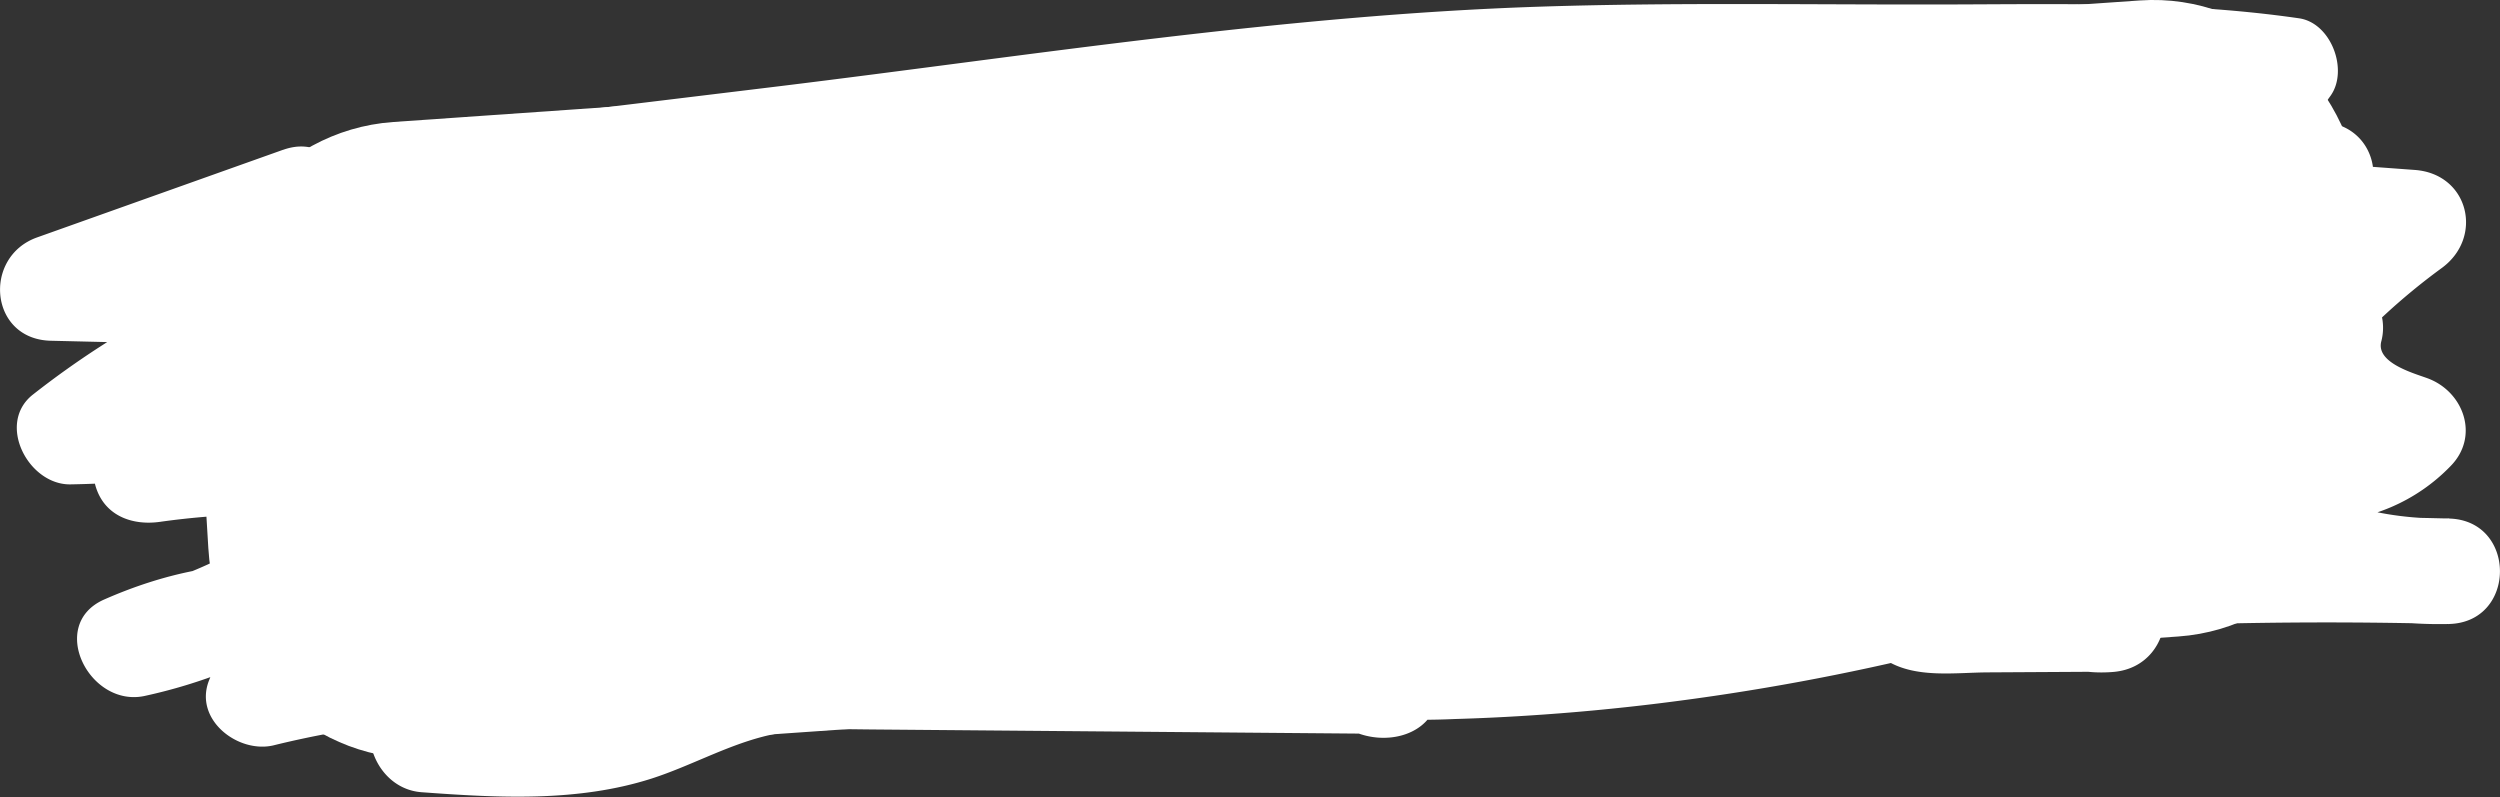 <svg xmlns="http://www.w3.org/2000/svg" viewBox="0 0 411.3 131.13"><rect x="0" y="0" width="411.3" height="131.13" fill="#333333" stroke="none"/><defs><style>.cls-1,.cls-2{fill:#fff;}.cls-1{stroke:#fff;stroke-miterlimit:10;stroke-width:3.86px;}</style></defs><title>back</title><g id="Слой_2" data-name="Слой 2"><g id="section-2_о_лагере" data-name="section-2 о лагере"><path class="cls-1" d="M365.57,102.79l-287.38,20c-17.9,1.25-33.5-13.49-34.66-32.75L41.68,59.31C40.52,40.05,54.22,23.27,72.12,22L359.5,2C377.4.75,393,15.49,394.16,34.75L396,65.5C397.17,84.76,383.47,101.54,365.57,102.79Z" transform="translate(-7.33)"/><path class="cls-2" d="M53.91,24.64,13.43,39.06c-9,3.21-7.86,16.81,2.31,17L62.1,57.16l-2.31-17a147.33,147.33,0,0,0-47,24.72c-6.14,4.75-.8,14.93,6.14,14.81a171.17,171.17,0,0,0,40.2-5.49L52.42,58.3A67.7,67.7,0,0,1,29.05,69.11,8.8,8.8,0,0,0,23,79.79c1.37,5,6,6.73,10.67,6.06A129.59,129.59,0,0,1,50,84.6q3.73-.06,7.47.07c1.55.06,3.12.08,4.66.25,2.26.25.53.16.5.12l-2.23-3.83q1-2.7,0-1.16A21.48,21.48,0,0,1,58.8,81.6c-1.19,1.09-2.42,2.13-3.69,3.11a72.15,72.15,0,0,1-8.94,5.82,71.3,71.3,0,0,1-19.65,7.26l6.69,15.86a44.78,44.78,0,0,1,21.88-3.29l-8.37-11-5,12.58c-2.56,6.48,4.84,12.11,10.67,10.67a157.32,157.32,0,0,1,40-4.54L84.91,105c-2.28,4.62-5.37,7.33-10.48,8.34-10.12,2-6.92,16.37,2.31,17,12.57.92,25.63,1.65,37.82-2.26,6.19-2,11.92-5.22,18.23-6.87,5.78-1.51,11.86-1.25,17.78-1.2l84.77.72-8.68-8.68,0,.58,4.3-7.49-.4.29,4.38-1.18,1,.09,3.83,2.23-.46-.47,2.54,6.14-.06-.68L240.69,116l.57-.95-3.11,3.11q-2.61.51.84.26l1.94,0q2.91,0,5.82-.13,5.82-.17,11.64-.54,11.15-.7,22.25-2.08A388.54,388.54,0,0,0,326,107.29a8.75,8.75,0,0,0,5.19-12.75,9.77,9.77,0,0,0-15.42-1.93,10.43,10.43,0,0,0,2,16.1c4.79,2.92,11.23,1.94,16.59,1.91l20.81-.12V93.15c-2.52.23-5.2,0-6.89-2.24L340.73,104q34.72-2.25,69.52-1.33V85.28a52.94,52.94,0,0,1-30.41-8.6l4,9.8,2.93-7.26c2.71-6.73-4.95-11.73-10.67-10.67l-5,.92,6.69,15.86A123.76,123.76,0,0,1,395,78.57l-9.8-4q.23-2.08-.76-1.23l16.17,4.38C400.13,73,397.88,69,393,67.79c-4.37-1.11-9.58.76-11.49,5-2.59,5.77.37,13.12,7.49,13.06a30,30,0,0,0,21.47-9.14c4.87-4.91,2.19-12.33-3.83-14.5-2.43-.88-8.53-2.59-7.52-6.12A8.84,8.84,0,0,0,393,45.43,14.28,14.28,0,0,0,380.65,47l10.52,13.63A105.34,105.34,0,0,1,409,44.13c7-5.06,4.51-15.52-4.38-16.17l-24-1.77L385,42.36l8.76-6.14c7-4.93,4.52-15.69-4.38-16.17-2.06-.11-2.38-2.72-2.6-4.23l-.87,6.69,4.84-6.75c3-4.2.11-12-5.19-12.75C364.79,0,343.71.78,322.79.74c-20.73,0-41.49-.32-62.22.36-41.78,1.38-83.43,8-124.88,13.07L64.75,22.78c-4.65.56-8.68,3.58-8.68,8.68,0,4.25,4,9.25,8.68,8.68L188.9,25.07c20.24-2.46,40.49-5.07,60.87-6.16,20.67-1.1,41.38-.89,62.08-.85,22.8,0,46.47-1.62,69.09,1.69L375.75,7c-1.9,2.66-4.83,5.63-5.71,8.82-1,3.6.57,8.31,2.38,11.42a20.31,20.31,0,0,0,17,10.16L385,21.24l-8.76,6.14c-7.14,5-4.43,15.52,4.38,16.17l24,1.77-4.38-16.17a124,124,0,0,0-21.38,19.26c-6.16,7.08,1.72,19.15,10.52,13.63l-1,.13-6.06-10.67c-4.11,14.33,7.81,23.19,19.64,27.46l-3.83-14.5A12.33,12.33,0,0,1,389,68.5l7.49,13.06.31-.69L393.66,84l.62-.33-4.38,1.18-.83,0-3.83-2.23.49.54L383.18,77l.08.76c.89,8.65,11,11.69,16.17,4.38,3.58-5.1,3.09-10.82.76-16.28-1.44-3.38-6.48-5-9.8-4A154.44,154.44,0,0,0,369,70.34c-9.39,4.55-2.38,17.54,6.69,15.86l5-.92L370,74.6l-2.93,7.26c-1.46,3.61,1,7.9,4,9.8a69.51,69.51,0,0,0,39.17,11c11.17-.28,11.18-17.06,0-17.35q-34.78-.92-69.52,1.33c-5.79.38-11.82,7.39-7.49,13.06,5.32,7,12.8,11.65,21.87,10.84,10.93-1,11.36-17.42,0-17.35l-15.85.09-7.93,0-4,0q-3.49-.33-.89.42l3.11,3.11-.67-.88,1.18,4.38,0-.86-1.18,4.38.48-.73-3.11,3.11.72-.44L322.6,107h.69l-7.49-4.3.38.61,5.19-12.75a353.15,353.15,0,0,1-68.78,10.15c-8.82.41-26.07-2.62-27.9,9.76-2,13.39,20.31,15.06,19.34,1.66-.34-4.71-3.7-8.63-8.68-8.68l-84.77-.72a104.51,104.51,0,0,0-19,1.09c-6.17,1.08-11.71,3.79-17.48,6.07-12.12,4.8-24.59,4.09-37.36,3.16l2.31,17A30.16,30.16,0,0,0,99.9,113.78c2.89-5.84-.59-13-7.49-13.06a176.6,176.6,0,0,0-44.6,5.16l10.67,10.67,5-12.58c2.24-5.67-3.34-10.58-8.37-11-10.71-.85-20.87,1.36-30.64,5.66-9.38,4.13-2.44,17.86,6.69,15.86a86.66,86.66,0,0,0,26-10.27C64.38,99.87,74.53,93.58,77.21,85a13.19,13.19,0,0,0-3.15-13.23c-3.45-3.41-8.32-3.94-12.9-4.25a153.18,153.18,0,0,0-32.1,1.61l4.61,16.73A81.16,81.16,0,0,0,61.18,73.28c7.74-5.48,3.32-18.46-6.69-15.86a150.52,150.52,0,0,1-35.59,4.87L25,77.11A124.13,124.13,0,0,1,64.41,56.85C73.74,54,72,40,62.1,39.81L15.73,38.75,18,55.8,58.52,41.38c10.45-3.72,5.94-20.5-4.61-16.73Z" transform="translate(-7.33)"/></g></g></svg>